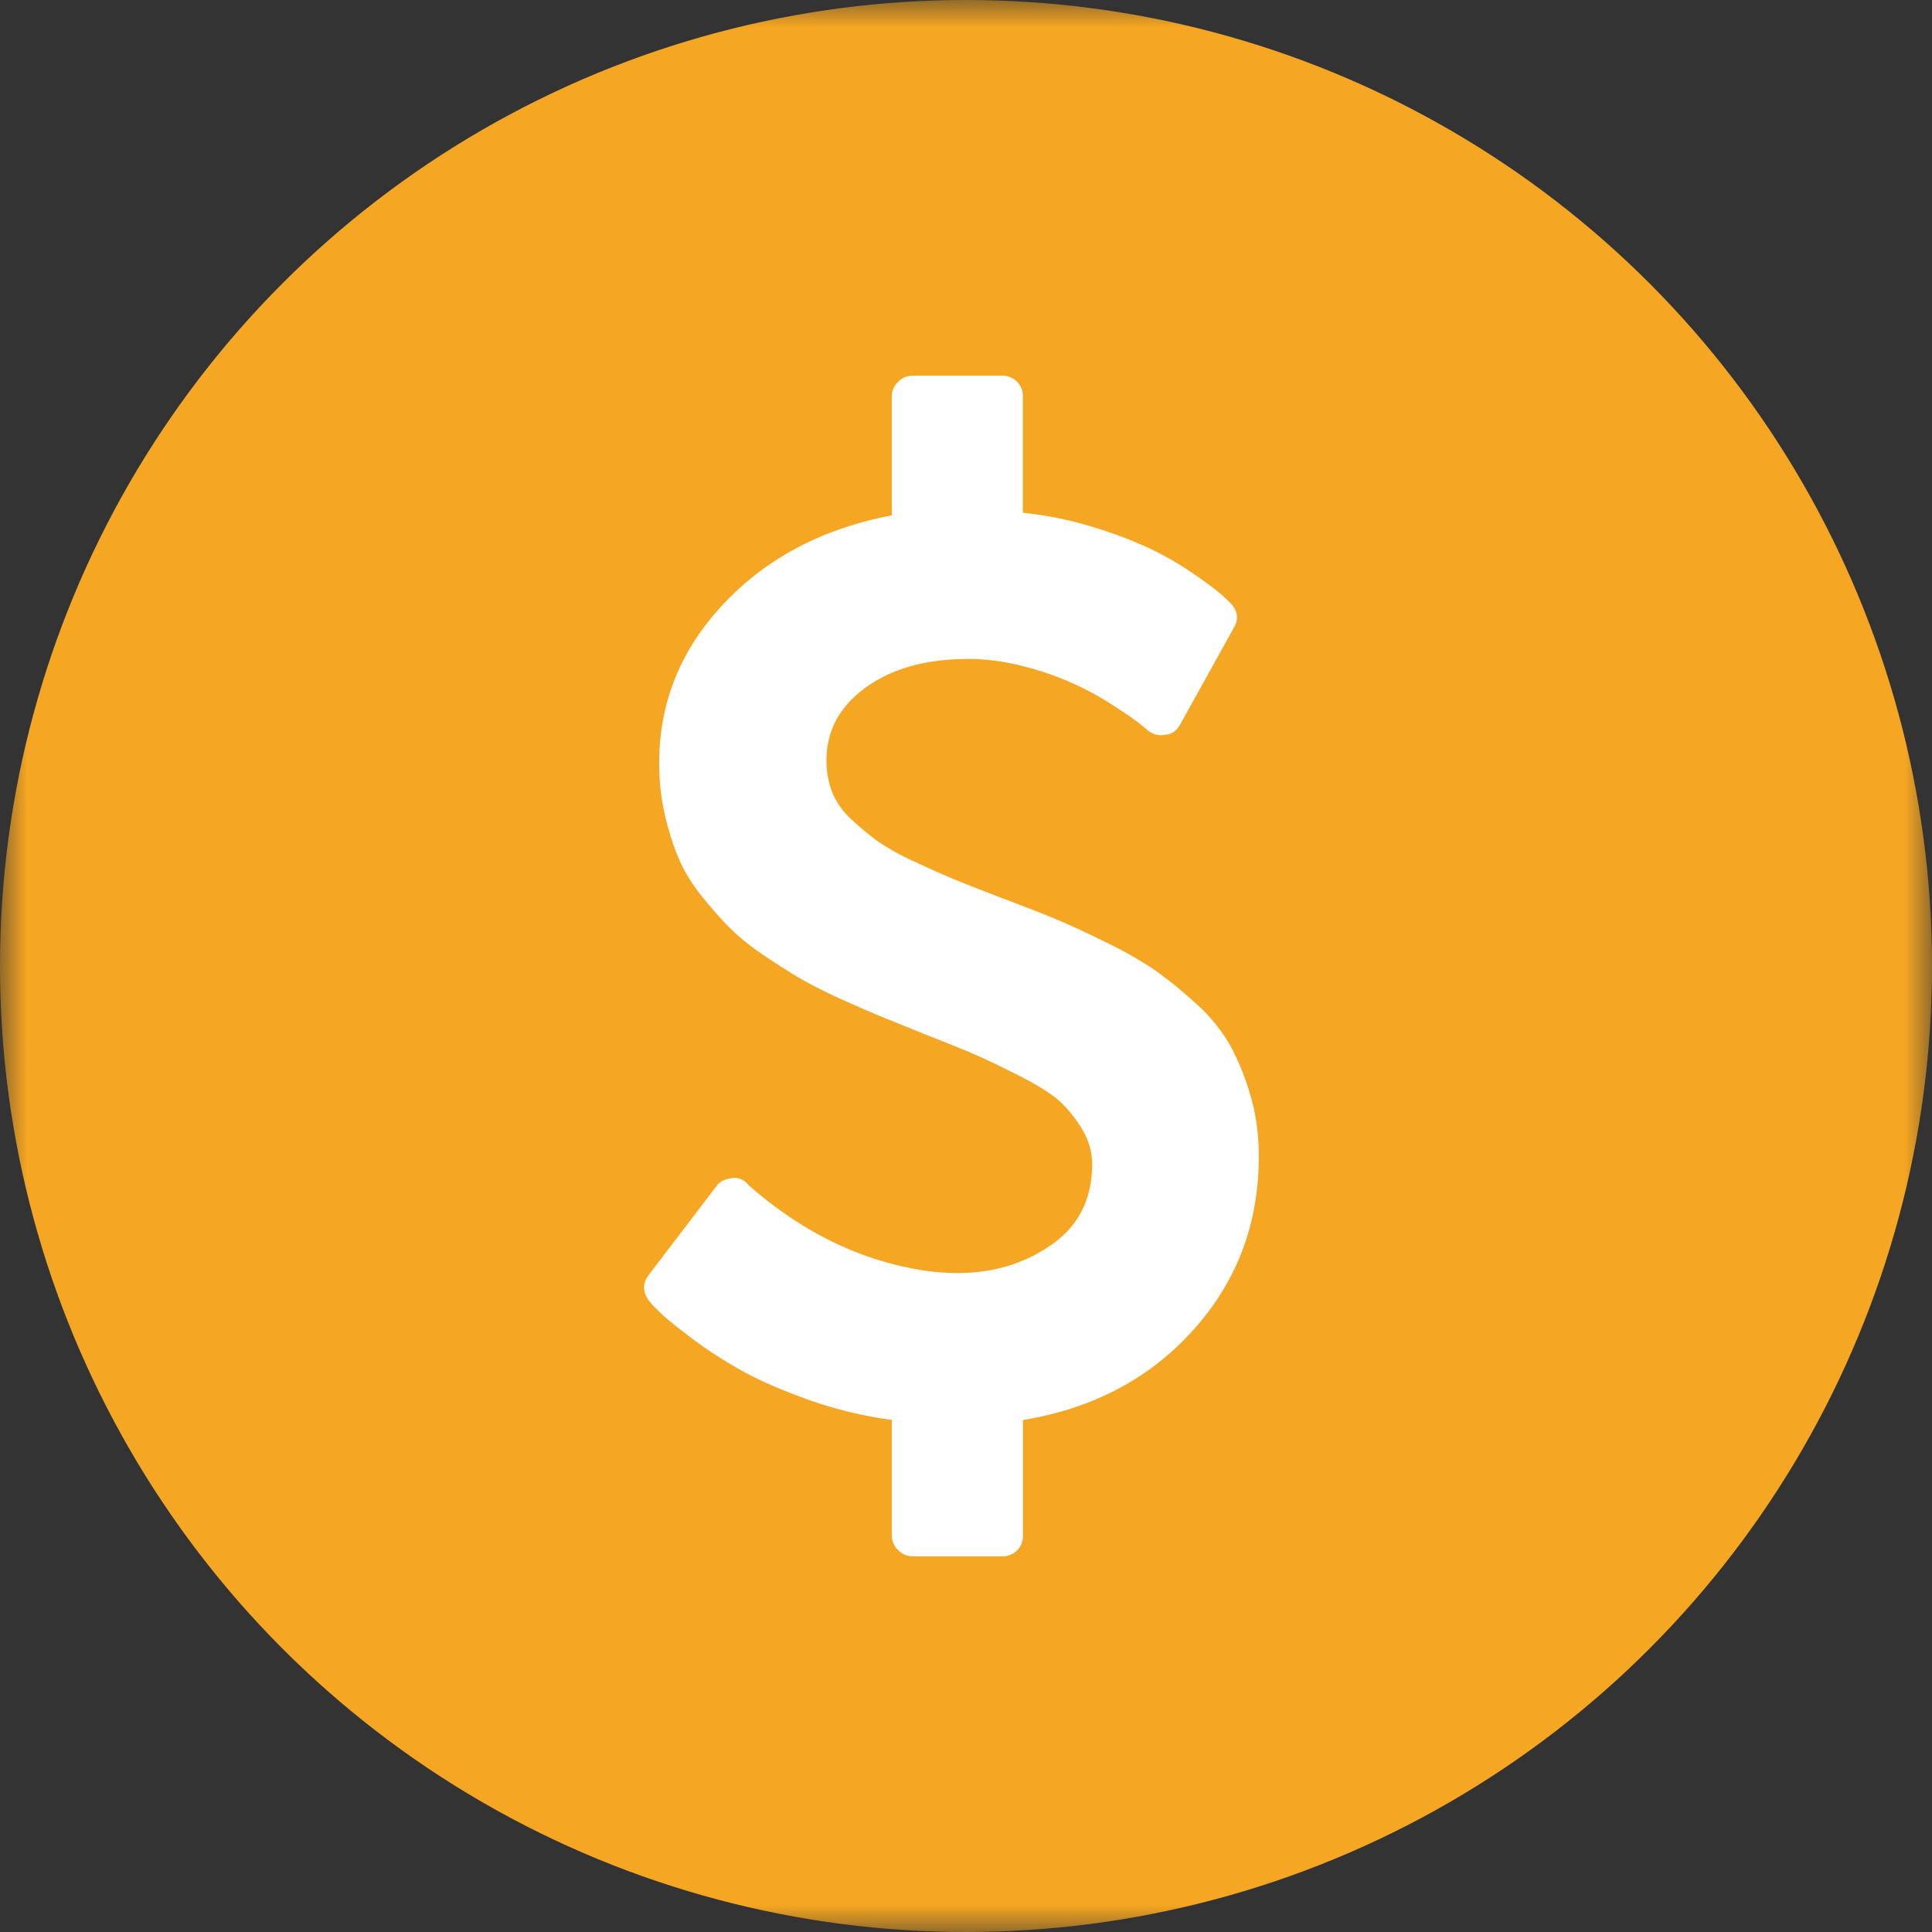 <svg xmlns="http://www.w3.org/2000/svg" width="36" height="36" viewBox="0 0 36 36" xmlns:xlink="http://www.w3.org/1999/xlink"><rect x="0" y="0" width="36" height="36" fill="#333333" stroke="none"/><defs><path id="a" d="M0 0h36v36H0z"/></defs><g fill="none" fill-rule="evenodd"><mask id="b" fill="#fff"><use xlink:href="#a"/></mask><circle cx="18" cy="18" r="18" fill="#F5A622" mask="url(#b)"/><path d="M23.294 20.394a4.437 4.437 0 0 0-.386-.94 3.177 3.177 0 0 0-.651-.779 7.769 7.769 0 0 0-.761-.614 7.42 7.42 0 0 0-.927-.521 16.613 16.613 0 0 0-.933-.43c-.23-.094-.56-.223-.995-.387-.384-.147-.67-.26-.859-.337a18.97 18.97 0 0 1-.743-.332 4.329 4.329 0 0 1-.687-.38 5.402 5.402 0 0 1-.485-.405 1.382 1.382 0 0 1-.362-.51 1.625 1.625 0 0 1-.105-.59c0-.556.246-1.01.737-1.362.491-.352 1.125-.528 1.903-.528.344 0 .694.047 1.05.141a5.473 5.473 0 0 1 1.633.712c.225.144.384.252.478.326.095.073.154.122.178.147.107.082.217.11.332.086.123-.008.217-.074.282-.196l.995-1.793c.098-.163.078-.319-.061-.466a4.2 4.2 0 0 0-.185-.172 6.378 6.378 0 0 0-.479-.356 5.926 5.926 0 0 0-.78-.46 7.884 7.884 0 0 0-1.067-.412 6.81 6.81 0 0 0-1.357-.282V7.393a.383.383 0 0 0-.11-.283.383.383 0 0 0-.283-.11H17.01a.377.377 0 0 0-.277.117.378.378 0 0 0-.116.276v2.21c-1.285.245-2.329.794-3.13 1.645-.803.851-1.204 1.841-1.204 2.97 0 .336.035.656.104.958.07.303.156.575.258.817.103.241.248.479.436.712.188.233.366.434.534.601.168.168.387.342.657.522s.501.326.694.436a9 9 0 0 0 .767.38c.32.144.57.252.755.326.184.073.436.176.755.306.442.172.77.305.982.4.213.094.483.225.81.392.328.168.567.322.719.46.151.14.288.312.411.516.123.205.185.422.185.651 0 .647-.252 1.146-.755 1.498-.504.352-1.087.528-1.75.528a4.29 4.29 0 0 1-.908-.098c-1.064-.214-2.059-.725-2.984-1.535l-.024-.025a.304.304 0 0 0-.295-.11c-.13.016-.225.065-.282.147l-1.265 1.658c-.123.163-.114.331.025.503.04.05.112.123.215.221.102.098.293.252.57.46.279.21.582.406.91.59.327.184.742.366 1.245.546a7.7 7.7 0 0 0 1.566.38v2.15c0 .106.039.198.116.275.078.078.17.117.277.117h1.657a.383.383 0 0 0 .283-.11.382.382 0 0 0 .11-.283V26.46c1.301-.213 2.36-.772 3.173-1.676.815-.905 1.222-1.983 1.222-3.235 0-.41-.053-.794-.16-1.154z" fill="#FFF"/></g></svg>